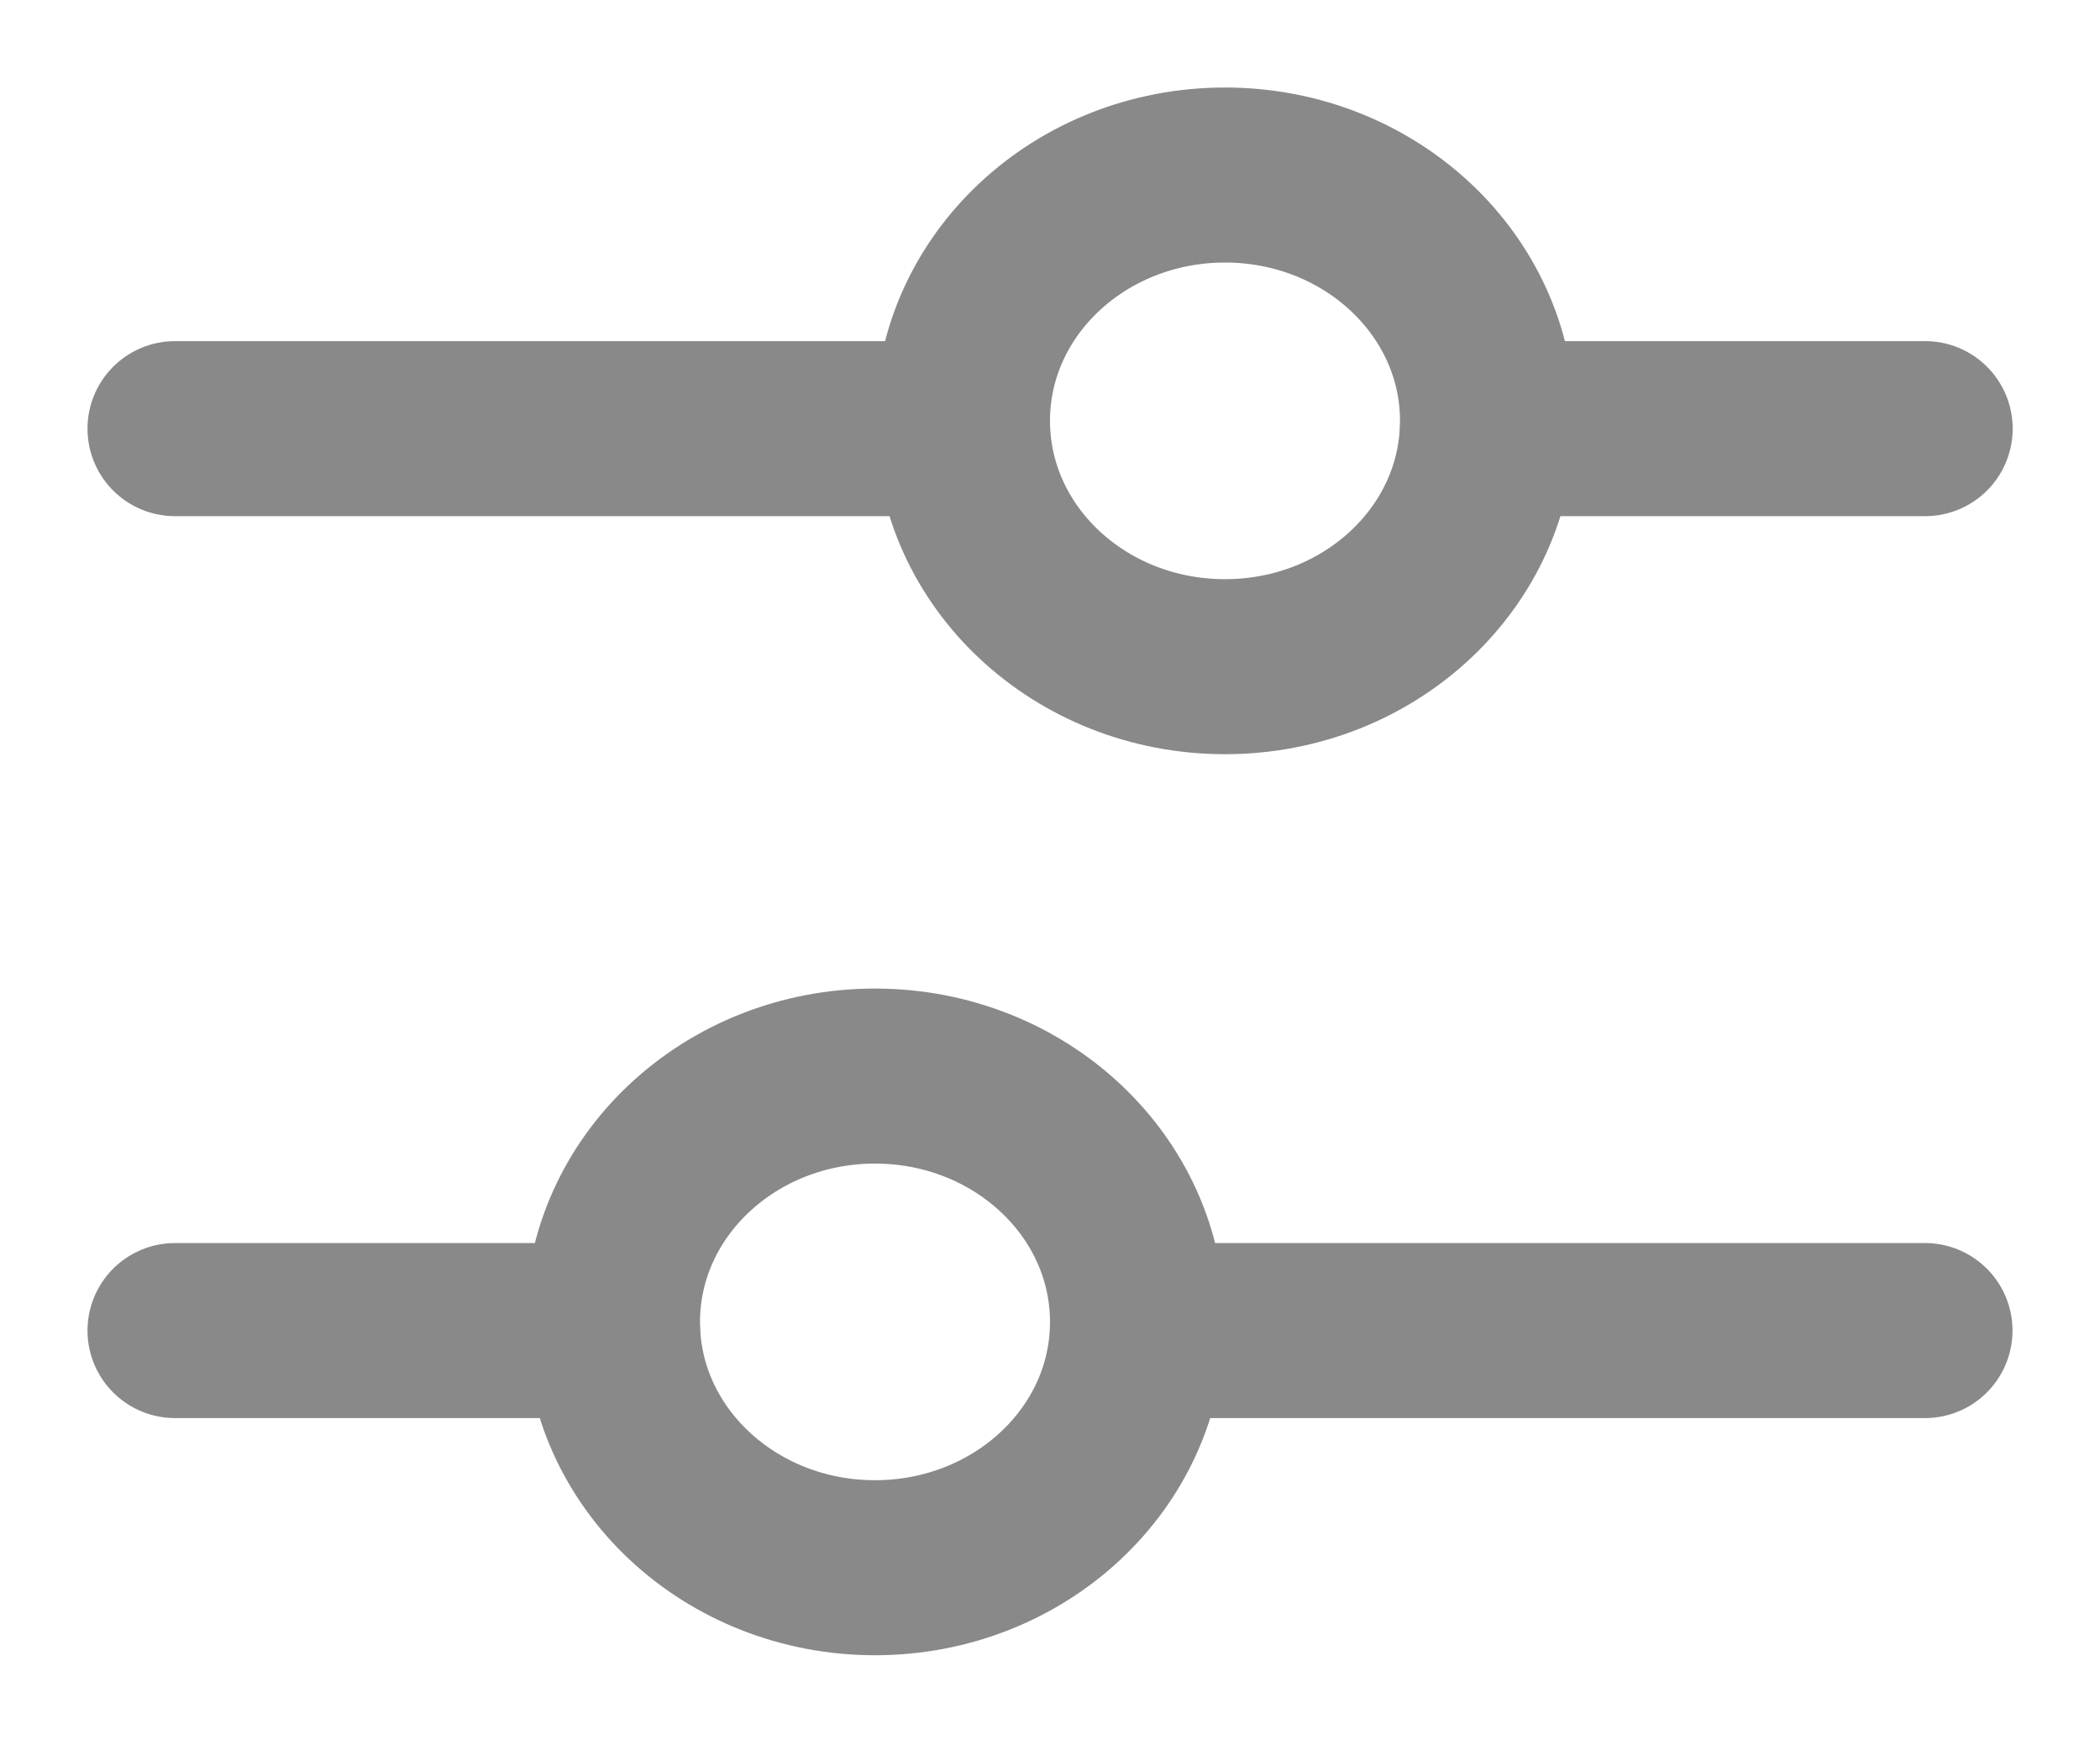 <svg width="12" height="10" viewBox="0 0 12 10" fill="none" xmlns="http://www.w3.org/2000/svg">
<path d="M1 7.602H3.5" stroke="#898989" stroke-miterlimit="10" stroke-linecap="round" stroke-linejoin="round"/>
<path d="M11.001 2.449H8.5" stroke="#898989" stroke-miterlimit="10" stroke-linecap="round" stroke-linejoin="round"/>
<path d="M6.5 7.602H11" stroke="#898989" stroke-miterlimit="10" stroke-linecap="round" stroke-linejoin="round"/>
<path d="M5.5 2.449H1" stroke="#898989" stroke-miterlimit="10" stroke-linecap="round" stroke-linejoin="round"/>
<path d="M5 8.957C4.172 8.957 3.5 8.329 3.5 7.553C3.5 6.777 4.172 6.148 5 6.148C5.828 6.148 6.5 6.777 6.5 7.553C6.5 8.329 5.828 8.957 5 8.957Z" stroke="#898989" stroke-miterlimit="10" stroke-linecap="round" stroke-linejoin="round"/>
<path d="M7 3.809C7.828 3.809 8.5 3.18 8.5 2.404C8.5 1.629 7.828 1 7 1C6.171 1 5.5 1.629 5.5 2.404C5.5 3.18 6.171 3.809 7 3.809Z" stroke="#898989" stroke-miterlimit="10" stroke-linecap="round" stroke-linejoin="round"/>
</svg>
